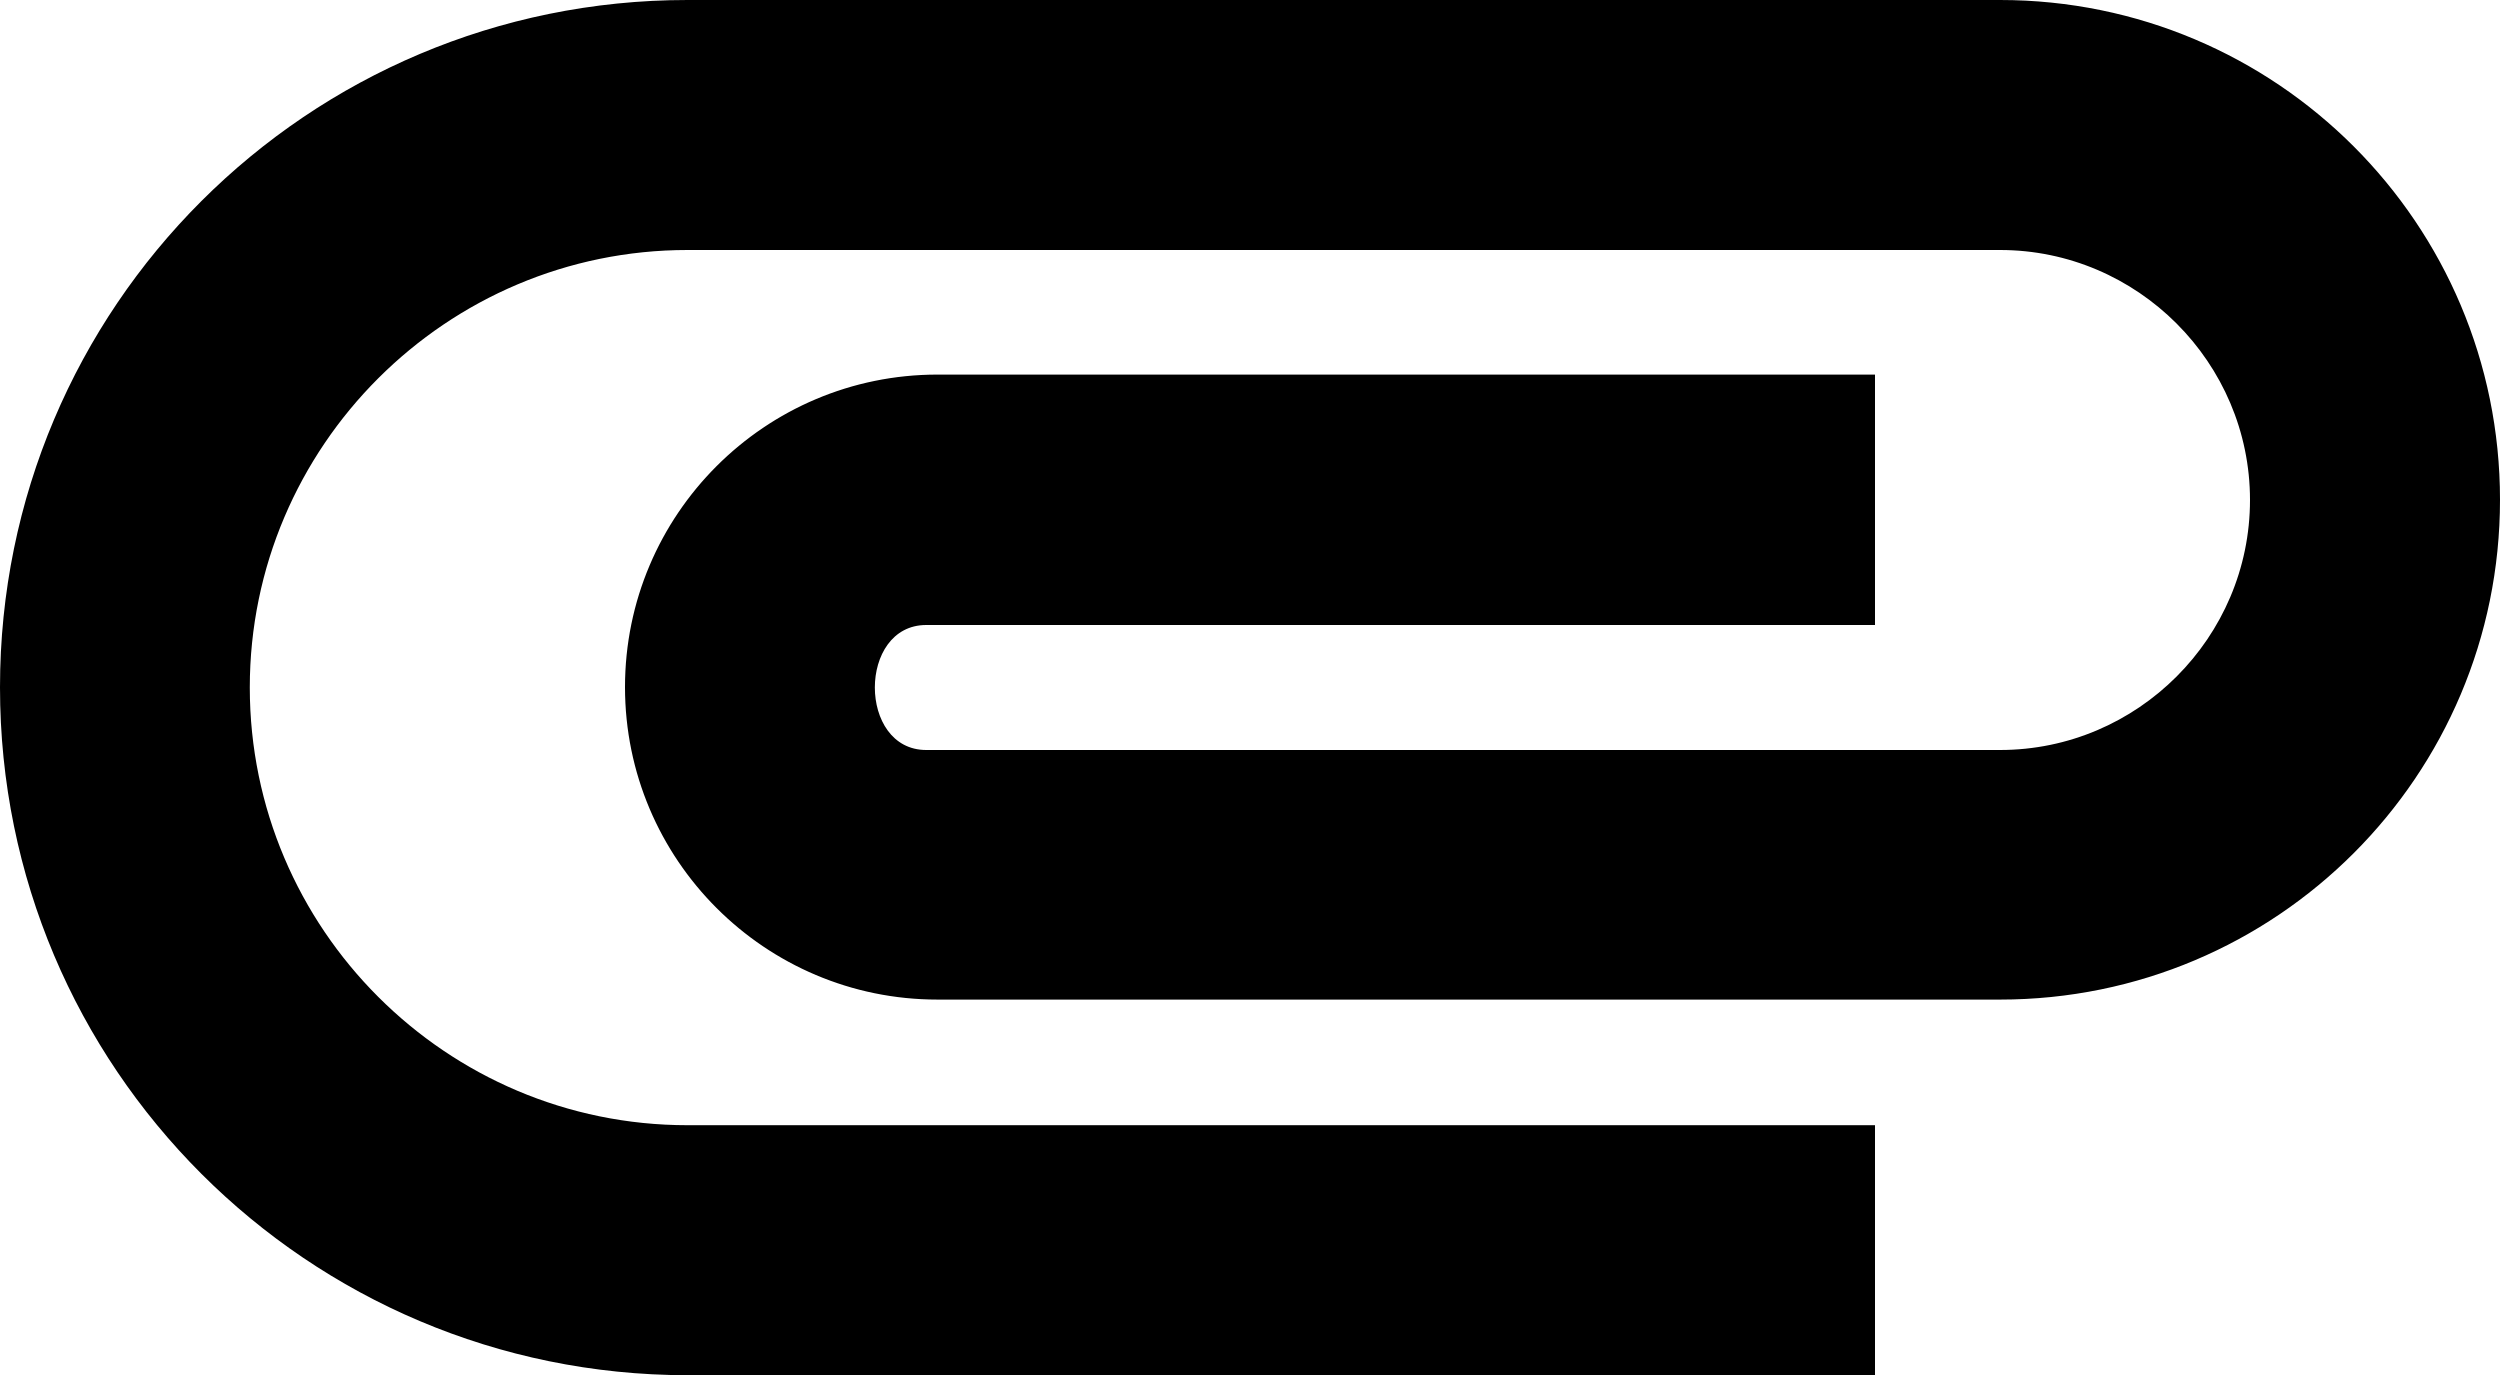 <?xml version="1.0" encoding="utf-8"?>
<!-- Generator: Adobe Illustrator 16.0.4, SVG Export Plug-In . SVG Version: 6.00 Build 0)  -->
<!DOCTYPE svg PUBLIC "-//W3C//DTD SVG 1.1//EN" "http://www.w3.org/Graphics/SVG/1.1/DTD/svg11.dtd">
<svg version="1.1" id="Layer_1" xmlns="http://www.w3.org/2000/svg" xmlns:xlink="http://www.w3.org/1999/xlink" x="0px" y="0px" width="12px" height="6.6px" viewBox="0 0 12 6.6" enable-background="new 0 0 12 6.6" xml:space="preserve">
<path d="M0,3.299C0,1.475,1.477,0,3.3,0h6.3C10.927,0,12,1.074,12,2.399s-1.073,2.399-2.4,2.399H4.5
	c-0.828,0-1.5-0.672-1.5-1.5s0.672-1.5,1.5-1.5H9V3H4.446c-0.329,0-0.329,0.6,0,0.6H9.6c0.66,0,1.2-0.54,1.2-1.2
	c0-0.659-0.54-1.2-1.2-1.2H3.3c-1.157,0-2.101,0.942-2.101,2.1c0,1.158,0.943,2.101,2.101,2.101H9v1.2H3.3
	C1.477,6.6,0,5.124,0,3.299z"/>
</svg>
